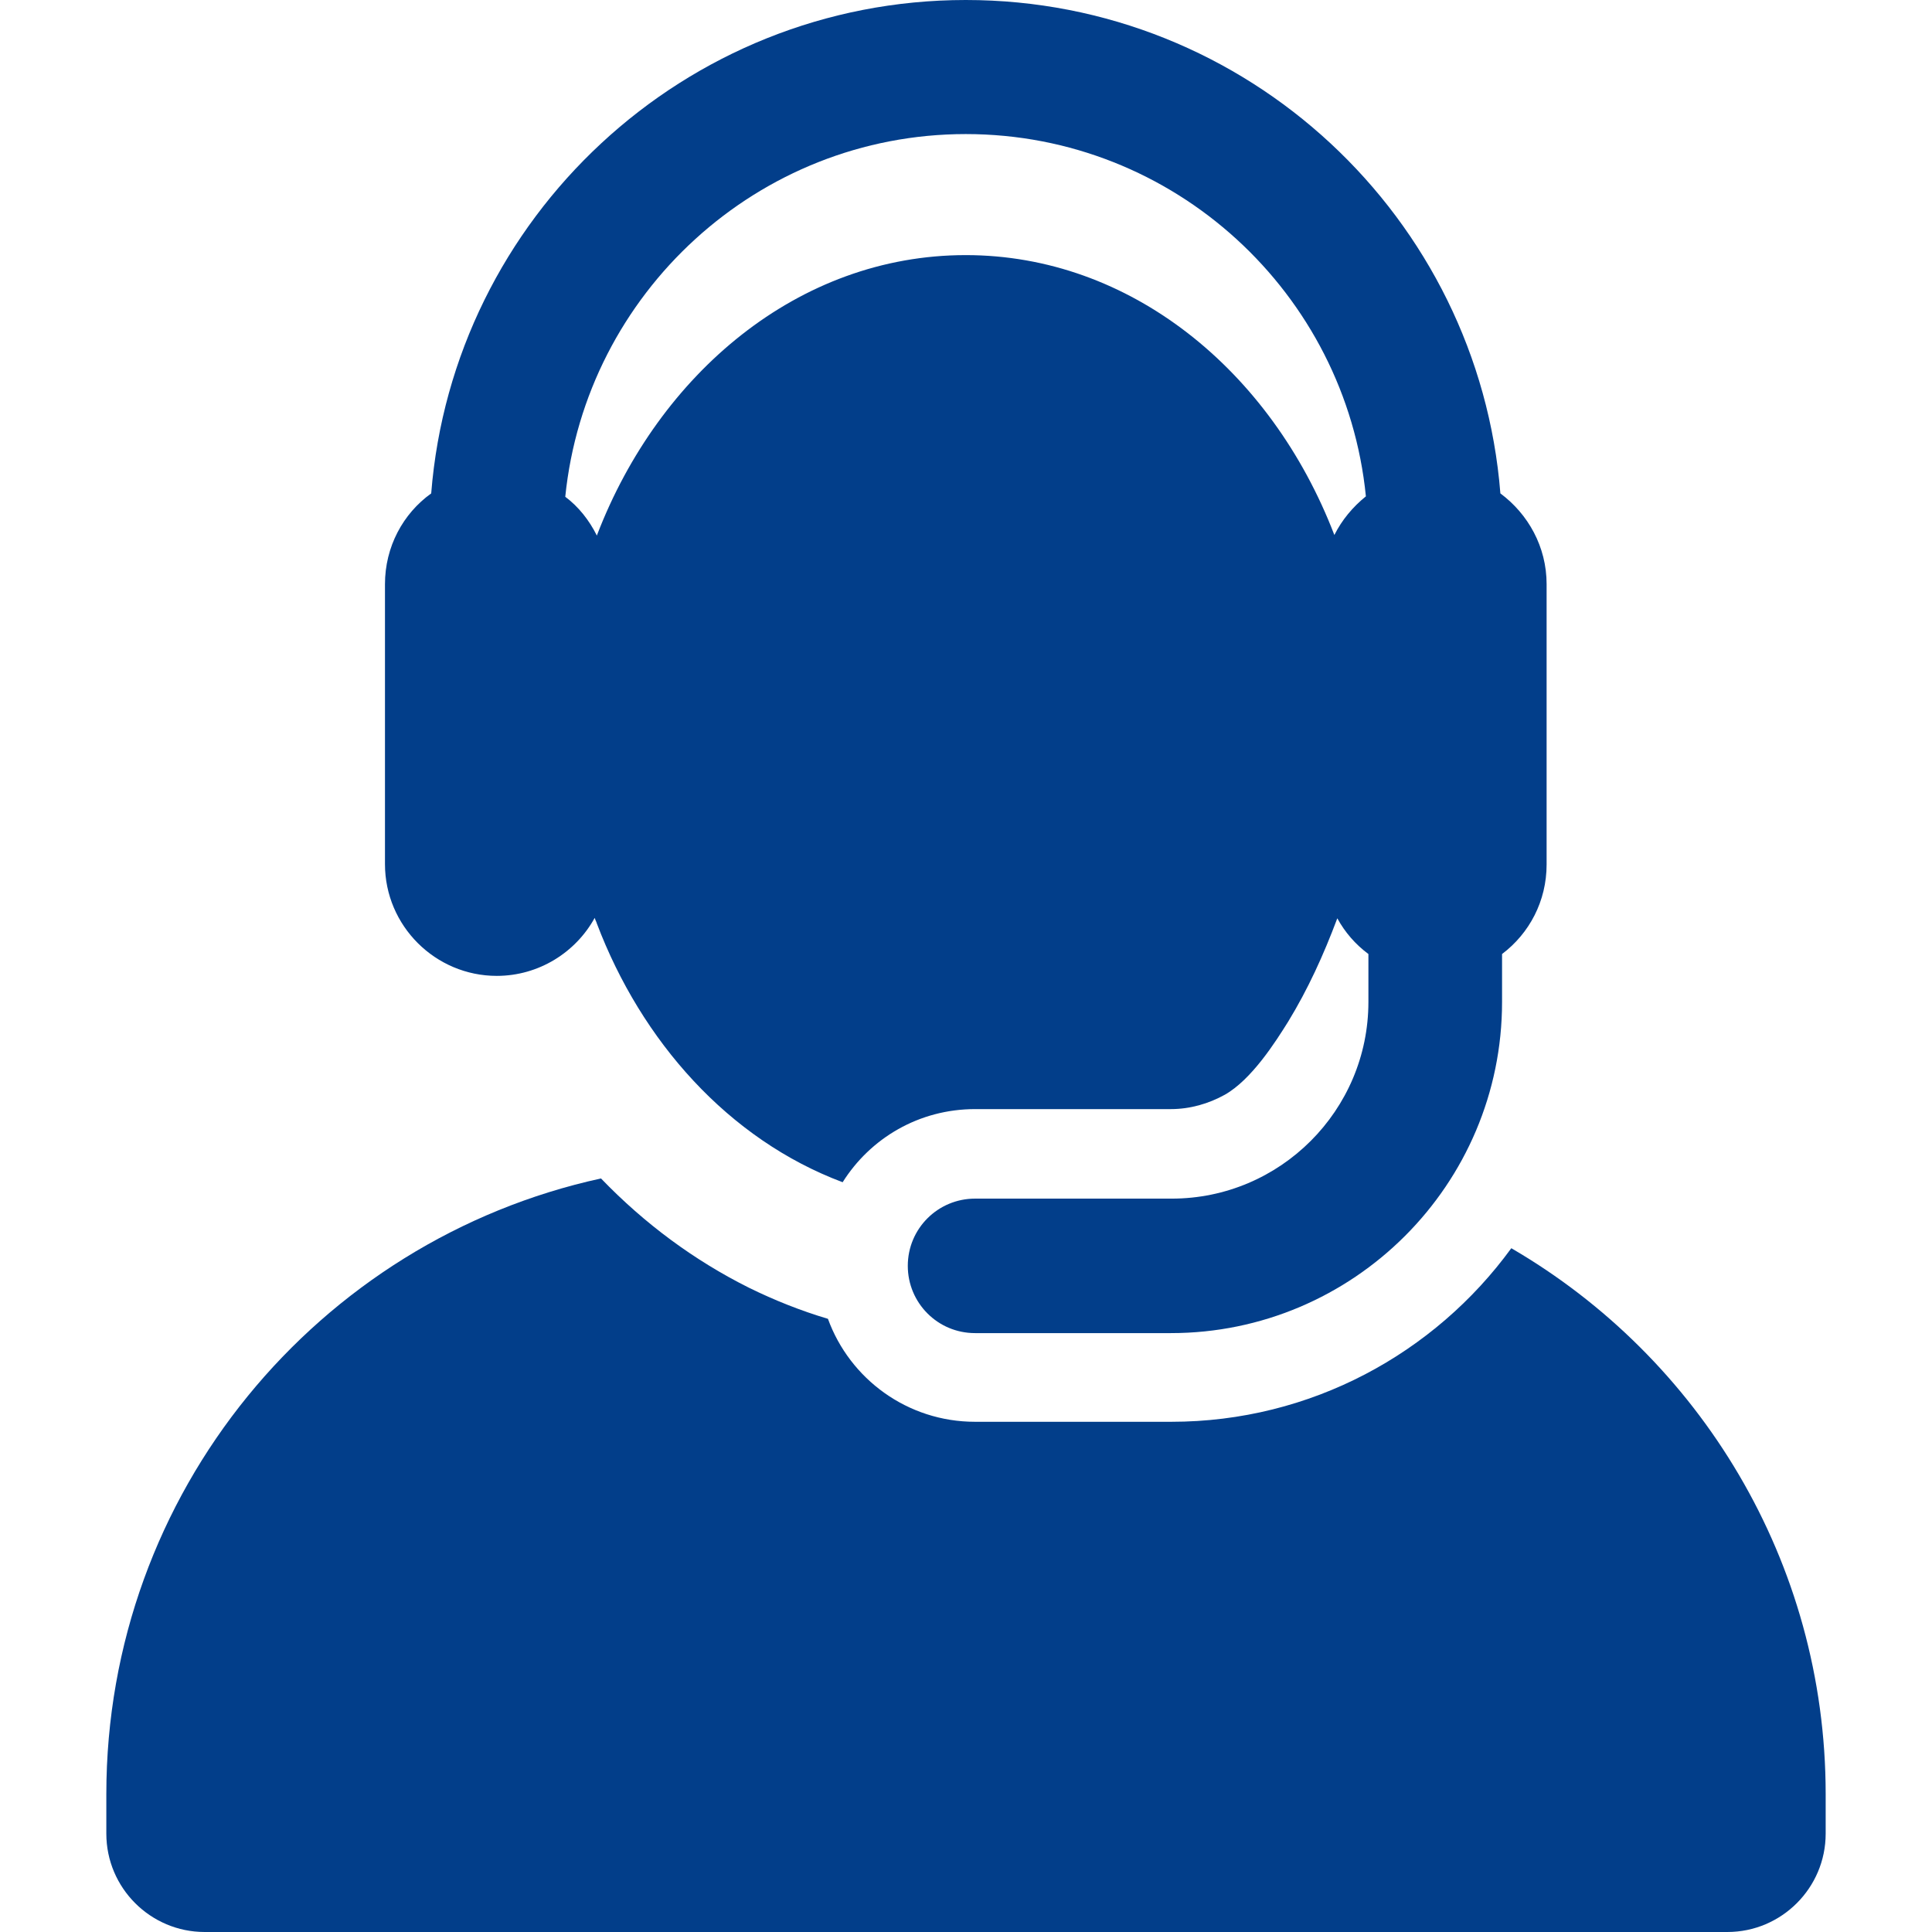<?xml version="1.0" encoding="utf-8"?>
<!-- Generator: Adobe Illustrator 27.0.0, SVG Export Plug-In . SVG Version: 6.00 Build 0)  -->
<svg version="1.1" id="Layer_1" xmlns="http://www.w3.org/2000/svg" xmlns:xlink="http://www.w3.org/1999/xlink" x="0px" y="0px"
	 viewBox="0 0 459.7 459.7" style="enable-background:new 0 0 459.7 459.7;" xml:space="preserve">
<style type="text/css">
	.st0{fill:#023E8A;}
</style>
<g id="XMLID_2_">
	<g>
		<g>
			<path class="st0" d="M359.6,297c-18.2,25-47.7,41.3-80.9,41.3H232c-16.1,0-29.8-10.2-35-24.5c-6.4-1.9-12.7-4.4-18.8-7.4
				c-13-6.5-24.8-15.2-35.2-26C75.7,295.1,25.3,355.1,25.3,426.9v9.4c0,12.9,10.5,23.4,23.4,23.4H411c12.9,0,23.4-10.5,23.4-23.4
				v-9.4C434.4,371.5,404.3,323,359.6,297z"/>
			<path class="st0" d="M118.2,232.2c10,0,18.8-5.6,23.3-13.8c0.1,0.3,0.2,0.6,0.4,1c0,0.1,0.1,0.2,0.1,0.3
				c10.6,28,31.3,51.4,58.5,61.6c6.6-10.5,18.2-17.4,31.5-17.4h46.6c4.6,0,9-1.3,12.8-3.4c6.4-3.6,12.1-12.6,15.1-17.4
				c4.7-7.7,8.4-15.8,11.7-24.6c1.8,3.3,4.3,6.2,7.4,8.5v11.4c0,25.8-21,46.8-46.8,46.8H232c-8.8,0-16,7.1-16,16c0,8.8,7.1,16,16,16
				h46.6c43.4,0,78.8-35.3,78.8-78.8v-11.4c6.5-4.9,10.6-12.6,10.6-21.3v-48.1V139c0-8.9-4.4-16.7-11-21.6
				C351.8,51.8,296.8,0,229.8,0c-66.9,0-122,51.8-127.2,117.4c-6.7,4.8-11,12.7-11,21.6v66.6C91.6,220.3,103.6,232.2,118.2,232.2z
				 M229.8,31.9c49.6,0,90.4,37.9,95.2,86.2c-3.1,2.5-5.7,5.6-7.5,9.2c-15.1-39.3-48.7-66.6-87.7-66.6c-39.9,0-73,28.3-87.7,66.5
				c0,0.1,0,0.1-0.1,0.2c-1.8-3.6-4.3-6.8-7.5-9.2C139.4,69.8,180.3,31.9,229.8,31.9z"/>
		</g>
	</g>
</g>
</svg>
